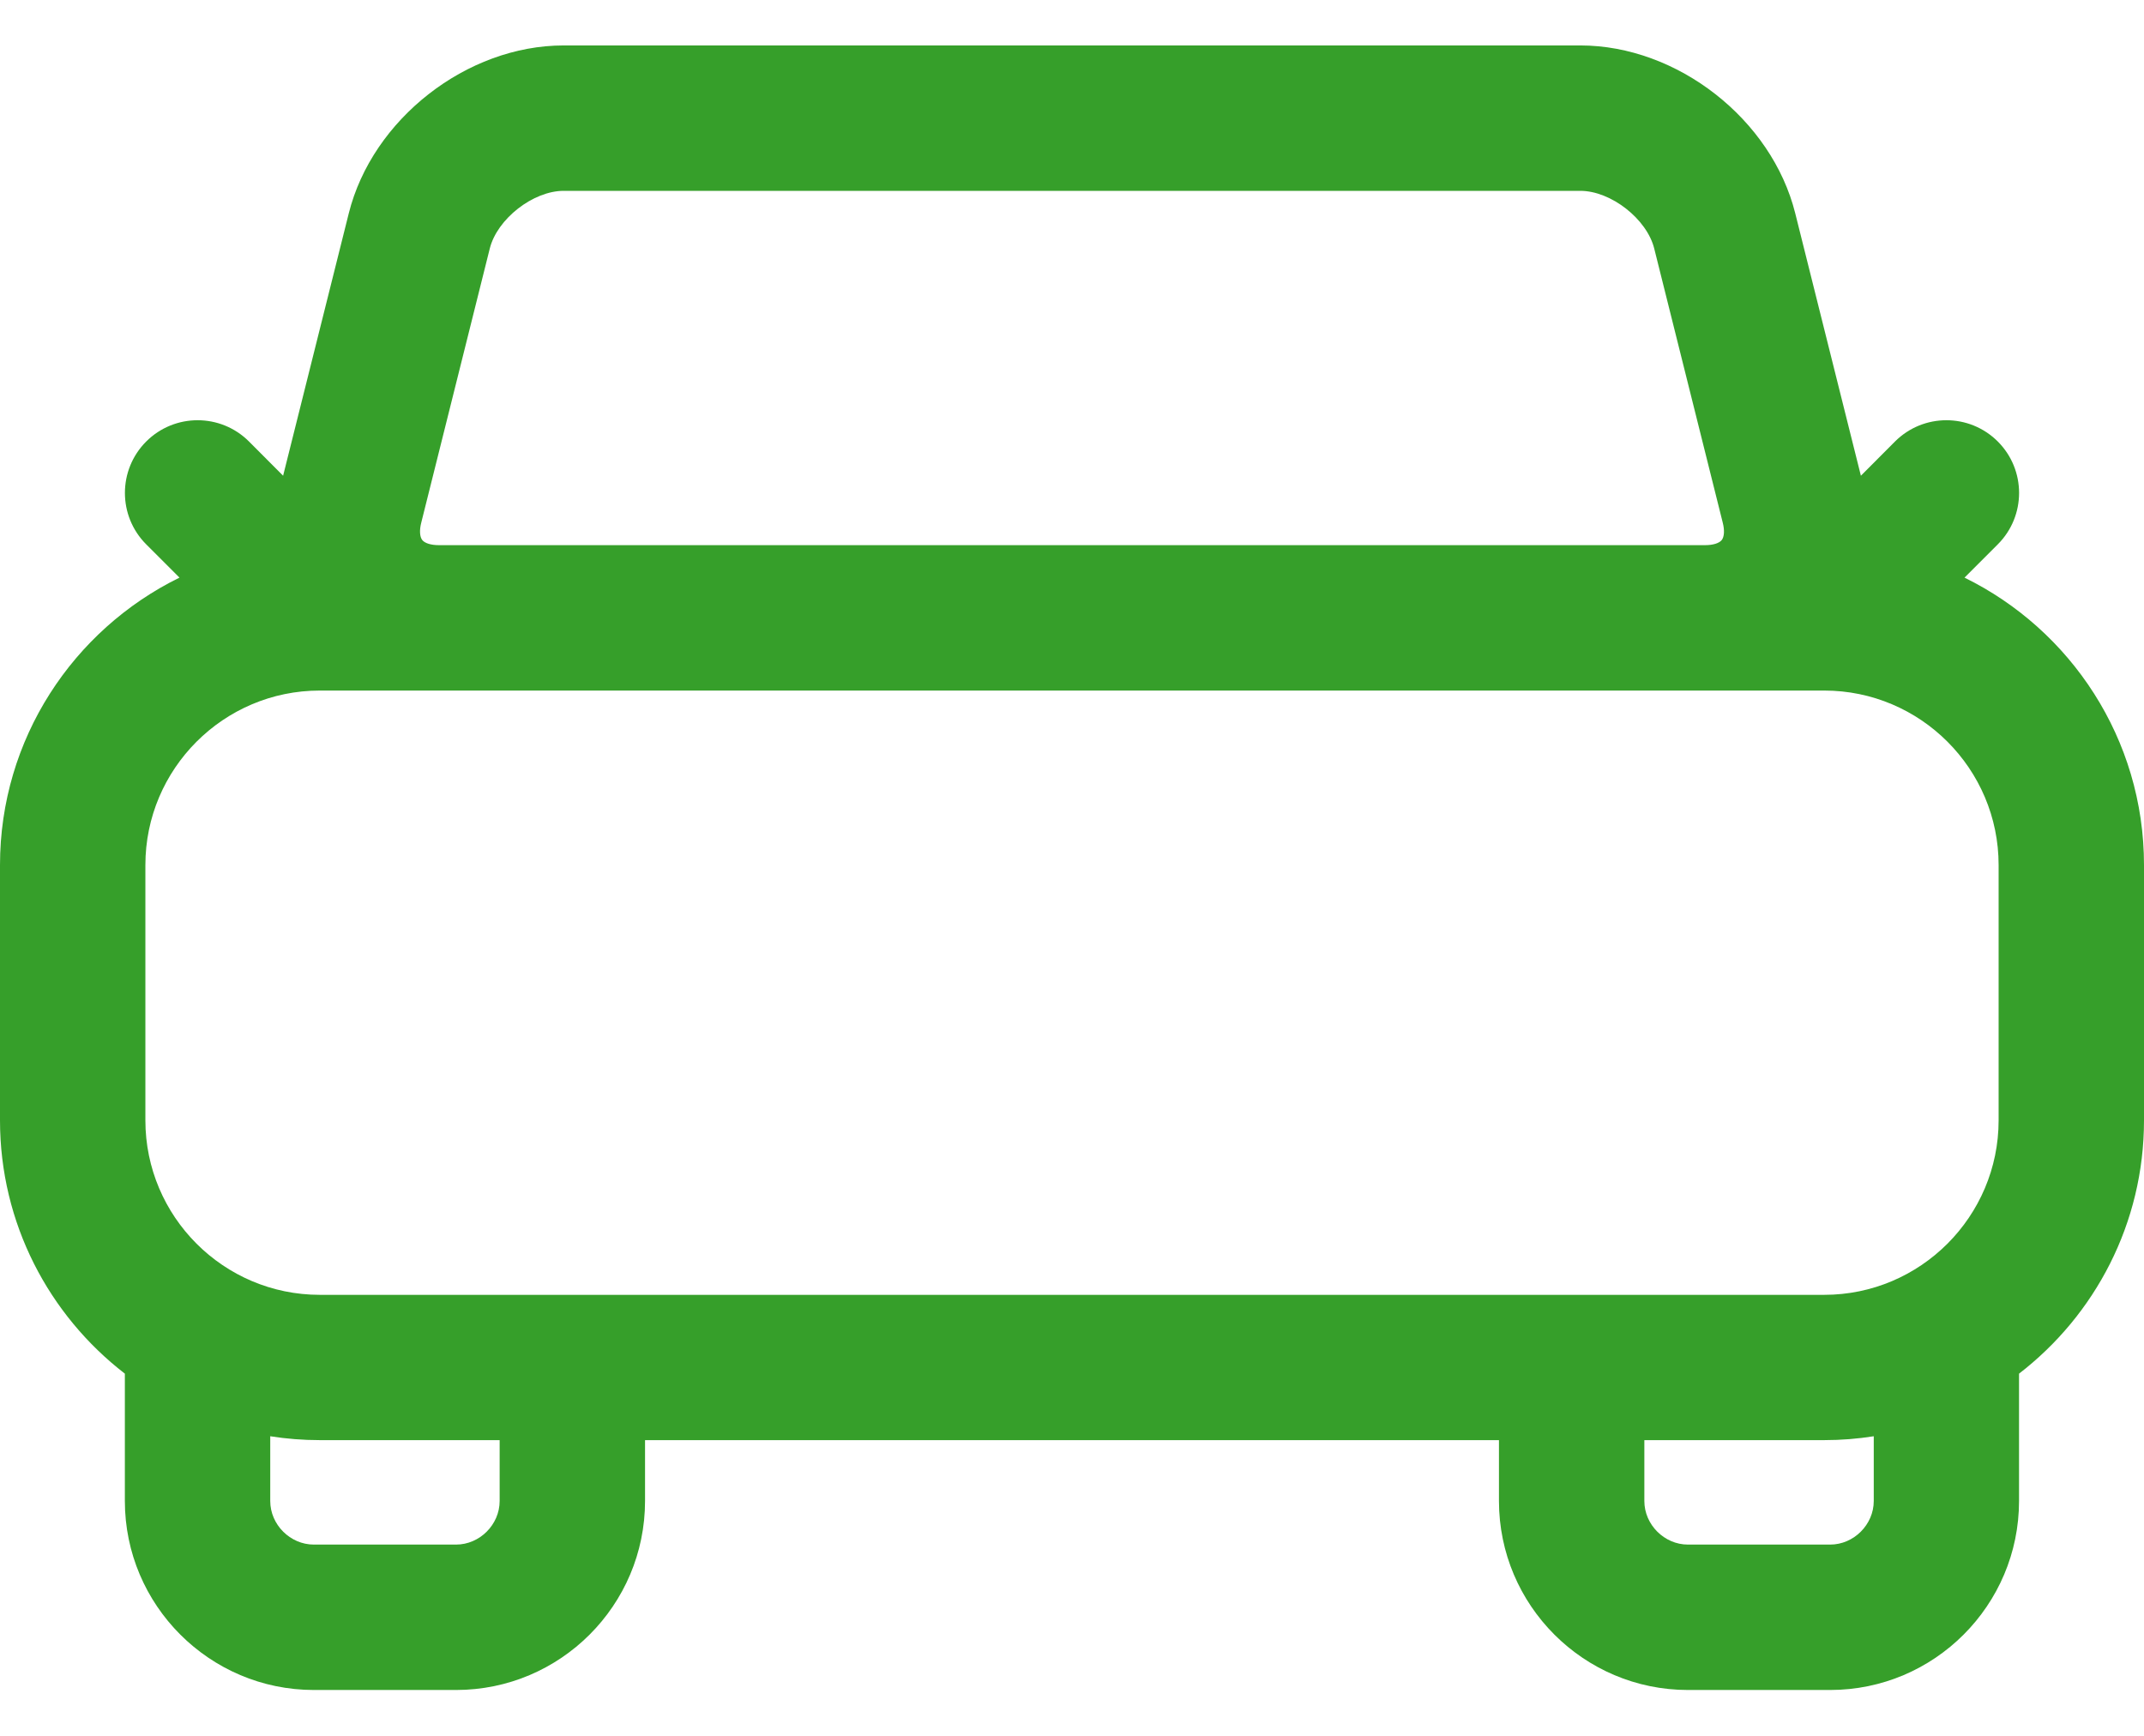 <svg width="21" height="17" viewBox="0 0 21 17" fill="none" xmlns="http://www.w3.org/2000/svg">
<path d="M19.242 5.657L19.568 5.331C19.846 5.053 19.846 4.602 19.568 4.324C19.29 4.046 18.839 4.046 18.561 4.324L18.227 4.659L17.584 2.089C17.354 1.168 16.429 0.445 15.479 0.445H5.521C4.571 0.445 3.646 1.168 3.416 2.09L2.773 4.659L2.439 4.324C2.161 4.046 1.71 4.046 1.432 4.324C1.154 4.602 1.154 5.053 1.432 5.331L1.758 5.657C0.718 6.167 0 7.237 0 8.472V10.972C0 11.981 0.48 12.88 1.223 13.453V14.7C1.223 15.721 2.054 16.551 3.074 16.551H4.467C5.488 16.551 6.318 15.721 6.318 14.7V14.104H14.682V14.7C14.682 15.721 15.512 16.551 16.533 16.551H17.926C18.946 16.551 19.776 15.721 19.776 14.7V13.453C20.52 12.88 21 11.981 21 10.972V8.472C21 7.237 20.282 6.167 19.242 5.657ZM4.126 5.119L4.797 2.435C4.869 2.144 5.222 1.869 5.521 1.869H15.479C15.778 1.869 16.131 2.144 16.203 2.435L16.874 5.119C16.893 5.193 16.889 5.257 16.864 5.289C16.839 5.32 16.779 5.339 16.702 5.339H4.298C4.221 5.339 4.161 5.32 4.136 5.289C4.111 5.257 4.107 5.193 4.126 5.119ZM1.424 8.472C1.424 7.53 2.19 6.763 3.132 6.763H17.868C18.81 6.763 19.576 7.53 19.576 8.472V10.972C19.576 11.914 18.81 12.681 17.868 12.681H3.132C2.19 12.681 1.424 11.914 1.424 10.972V8.472ZM4.894 14.7C4.894 14.932 4.698 15.127 4.467 15.127H3.074C2.843 15.127 2.647 14.932 2.647 14.7V14.066C2.805 14.091 2.967 14.104 3.132 14.104H4.894V14.7H4.894ZM18.353 14.7C18.353 14.932 18.157 15.127 17.926 15.127H16.533C16.302 15.127 16.106 14.932 16.106 14.7V14.104H17.868C18.033 14.104 18.195 14.091 18.353 14.066V14.7H18.353Z" fill="#369F2A"/>
</svg>
